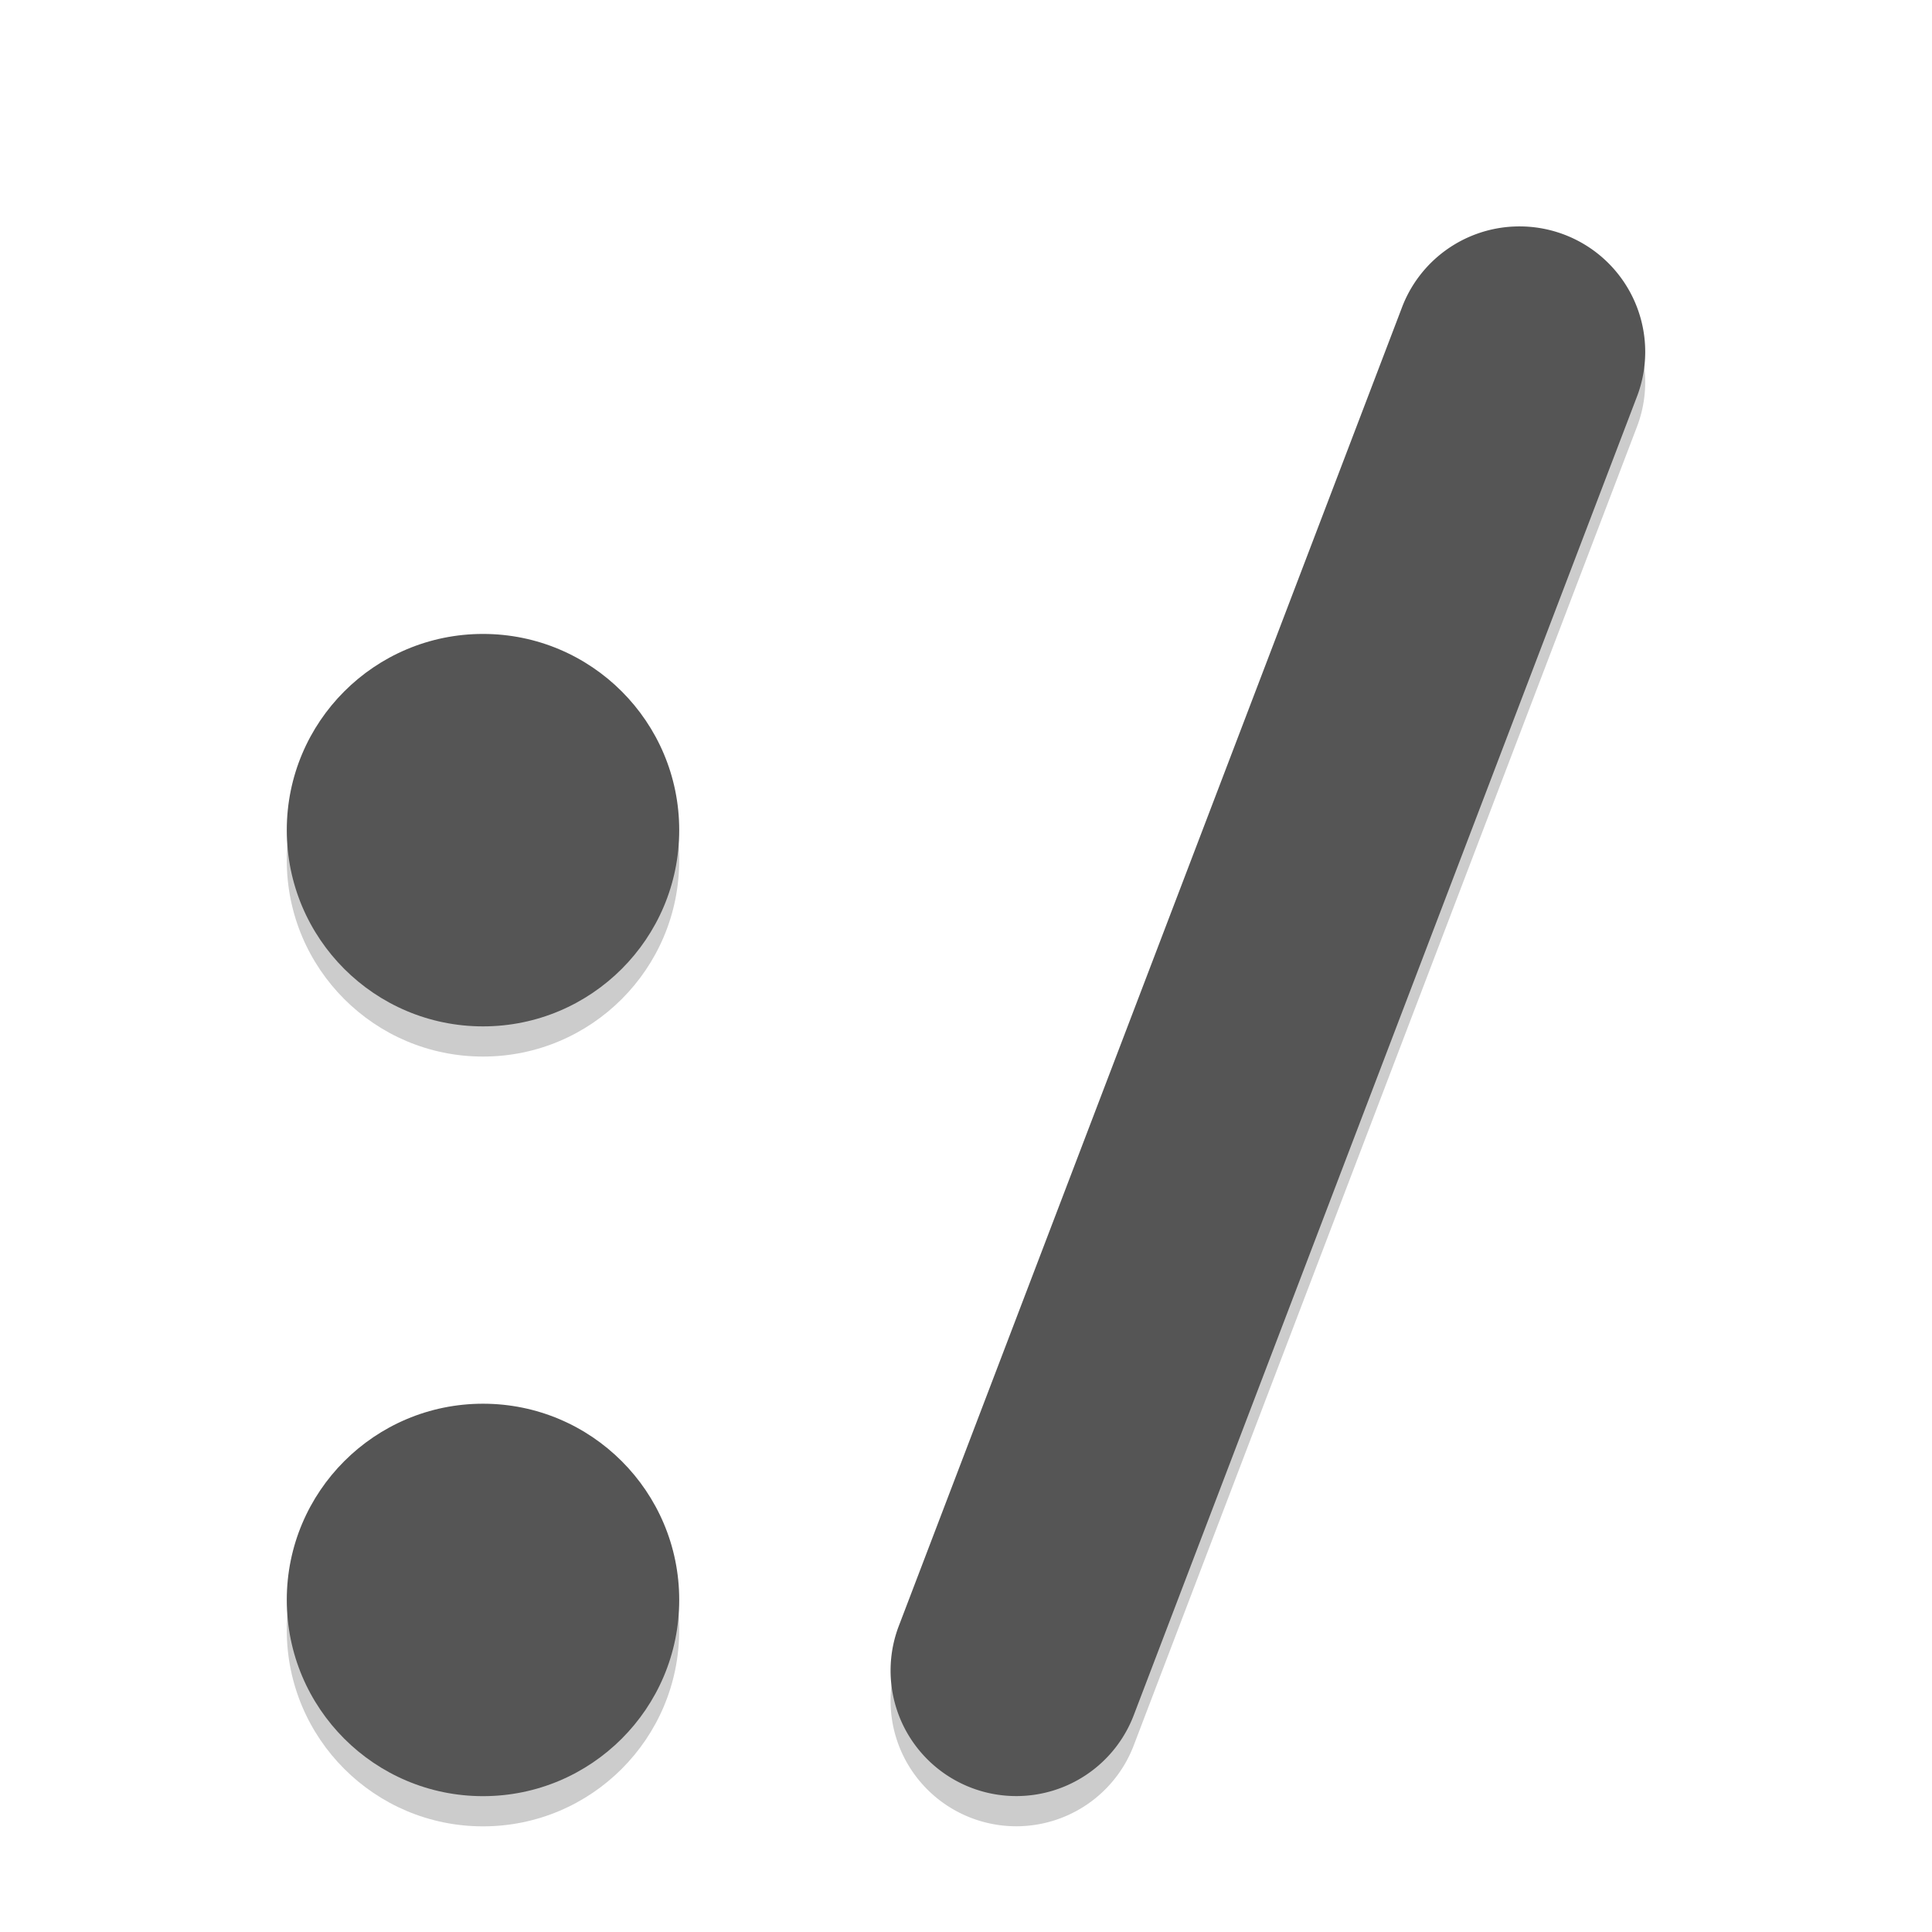<svg version="1" viewBox="0 0 128 128" xmlns="http://www.w3.org/2000/svg">
    <defs>
        <style id="current-color-scheme" type="text/css">.ColorScheme-Text { color:#5c616c; } .ColorScheme-Highlight { color:#5294e2; } .ColorScheme-ButtonBackground { color:#d3dae3; }</style>
        <filter id="filter1060" x="-.013" y="-.011" width="1.026" height="1.022" color-interpolation-filters="sRGB">
            <feGaussianBlur stdDeviation="0.485"/>
        </filter>
    </defs>
    <g transform="translate(-1.5735626e-4,2)" filter="url(#filter1060)" opacity=".2">
        <circle cx="32" cy="55" r="13" stroke-width="4.333"/>
        <circle cx="32" cy="106" r="13" stroke-width="4.333"/>
        <path d="m100.249 15.01a8.326 8.312 0 0 0-7.398 5.446l-33.301 87.263a8.327 8.313 0 1 0 15.561 5.925l33.301-87.263a8.326 8.312 0 0 0-8.163-11.37z" color="#000000" color-rendering="auto" dominant-baseline="auto" image-rendering="auto" opacity="1" shape-rendering="auto" solid-color="#000000" style="font-feature-settings:normal;font-variant-alternates:normal;font-variant-caps:normal;font-variant-ligatures:normal;font-variant-numeric:normal;font-variant-position:normal;isolation:auto;mix-blend-mode:normal;shape-padding:0;text-decoration-color:#000000;text-decoration-line:none;text-decoration-style:solid;text-indent:0;text-orientation:mixed;text-transform:none;white-space:normal"/>
    </g>
    <g fill="#555">
        <circle cx="32" cy="55" r="13" stroke-width="4.333"/>
        <circle cx="32" cy="106" r="13" stroke-width="4.333"/>
        <path d="m100.249 15.01a8.326 8.312 0 0 0-7.398 5.446l-33.301 87.263a8.327 8.313 0 1 0 15.561 5.925l33.301-87.263a8.326 8.312 0 0 0-8.163-11.37z" color="#000000" color-rendering="auto" dominant-baseline="auto" image-rendering="auto" shape-rendering="auto" solid-color="#000000" style="font-feature-settings:normal;font-variant-alternates:normal;font-variant-caps:normal;font-variant-ligatures:normal;font-variant-numeric:normal;font-variant-position:normal;isolation:auto;mix-blend-mode:normal;shape-padding:0;text-decoration-color:#000000;text-decoration-line:none;text-decoration-style:solid;text-indent:0;text-orientation:mixed;text-transform:none;white-space:normal"/>
    </g>
</svg>
